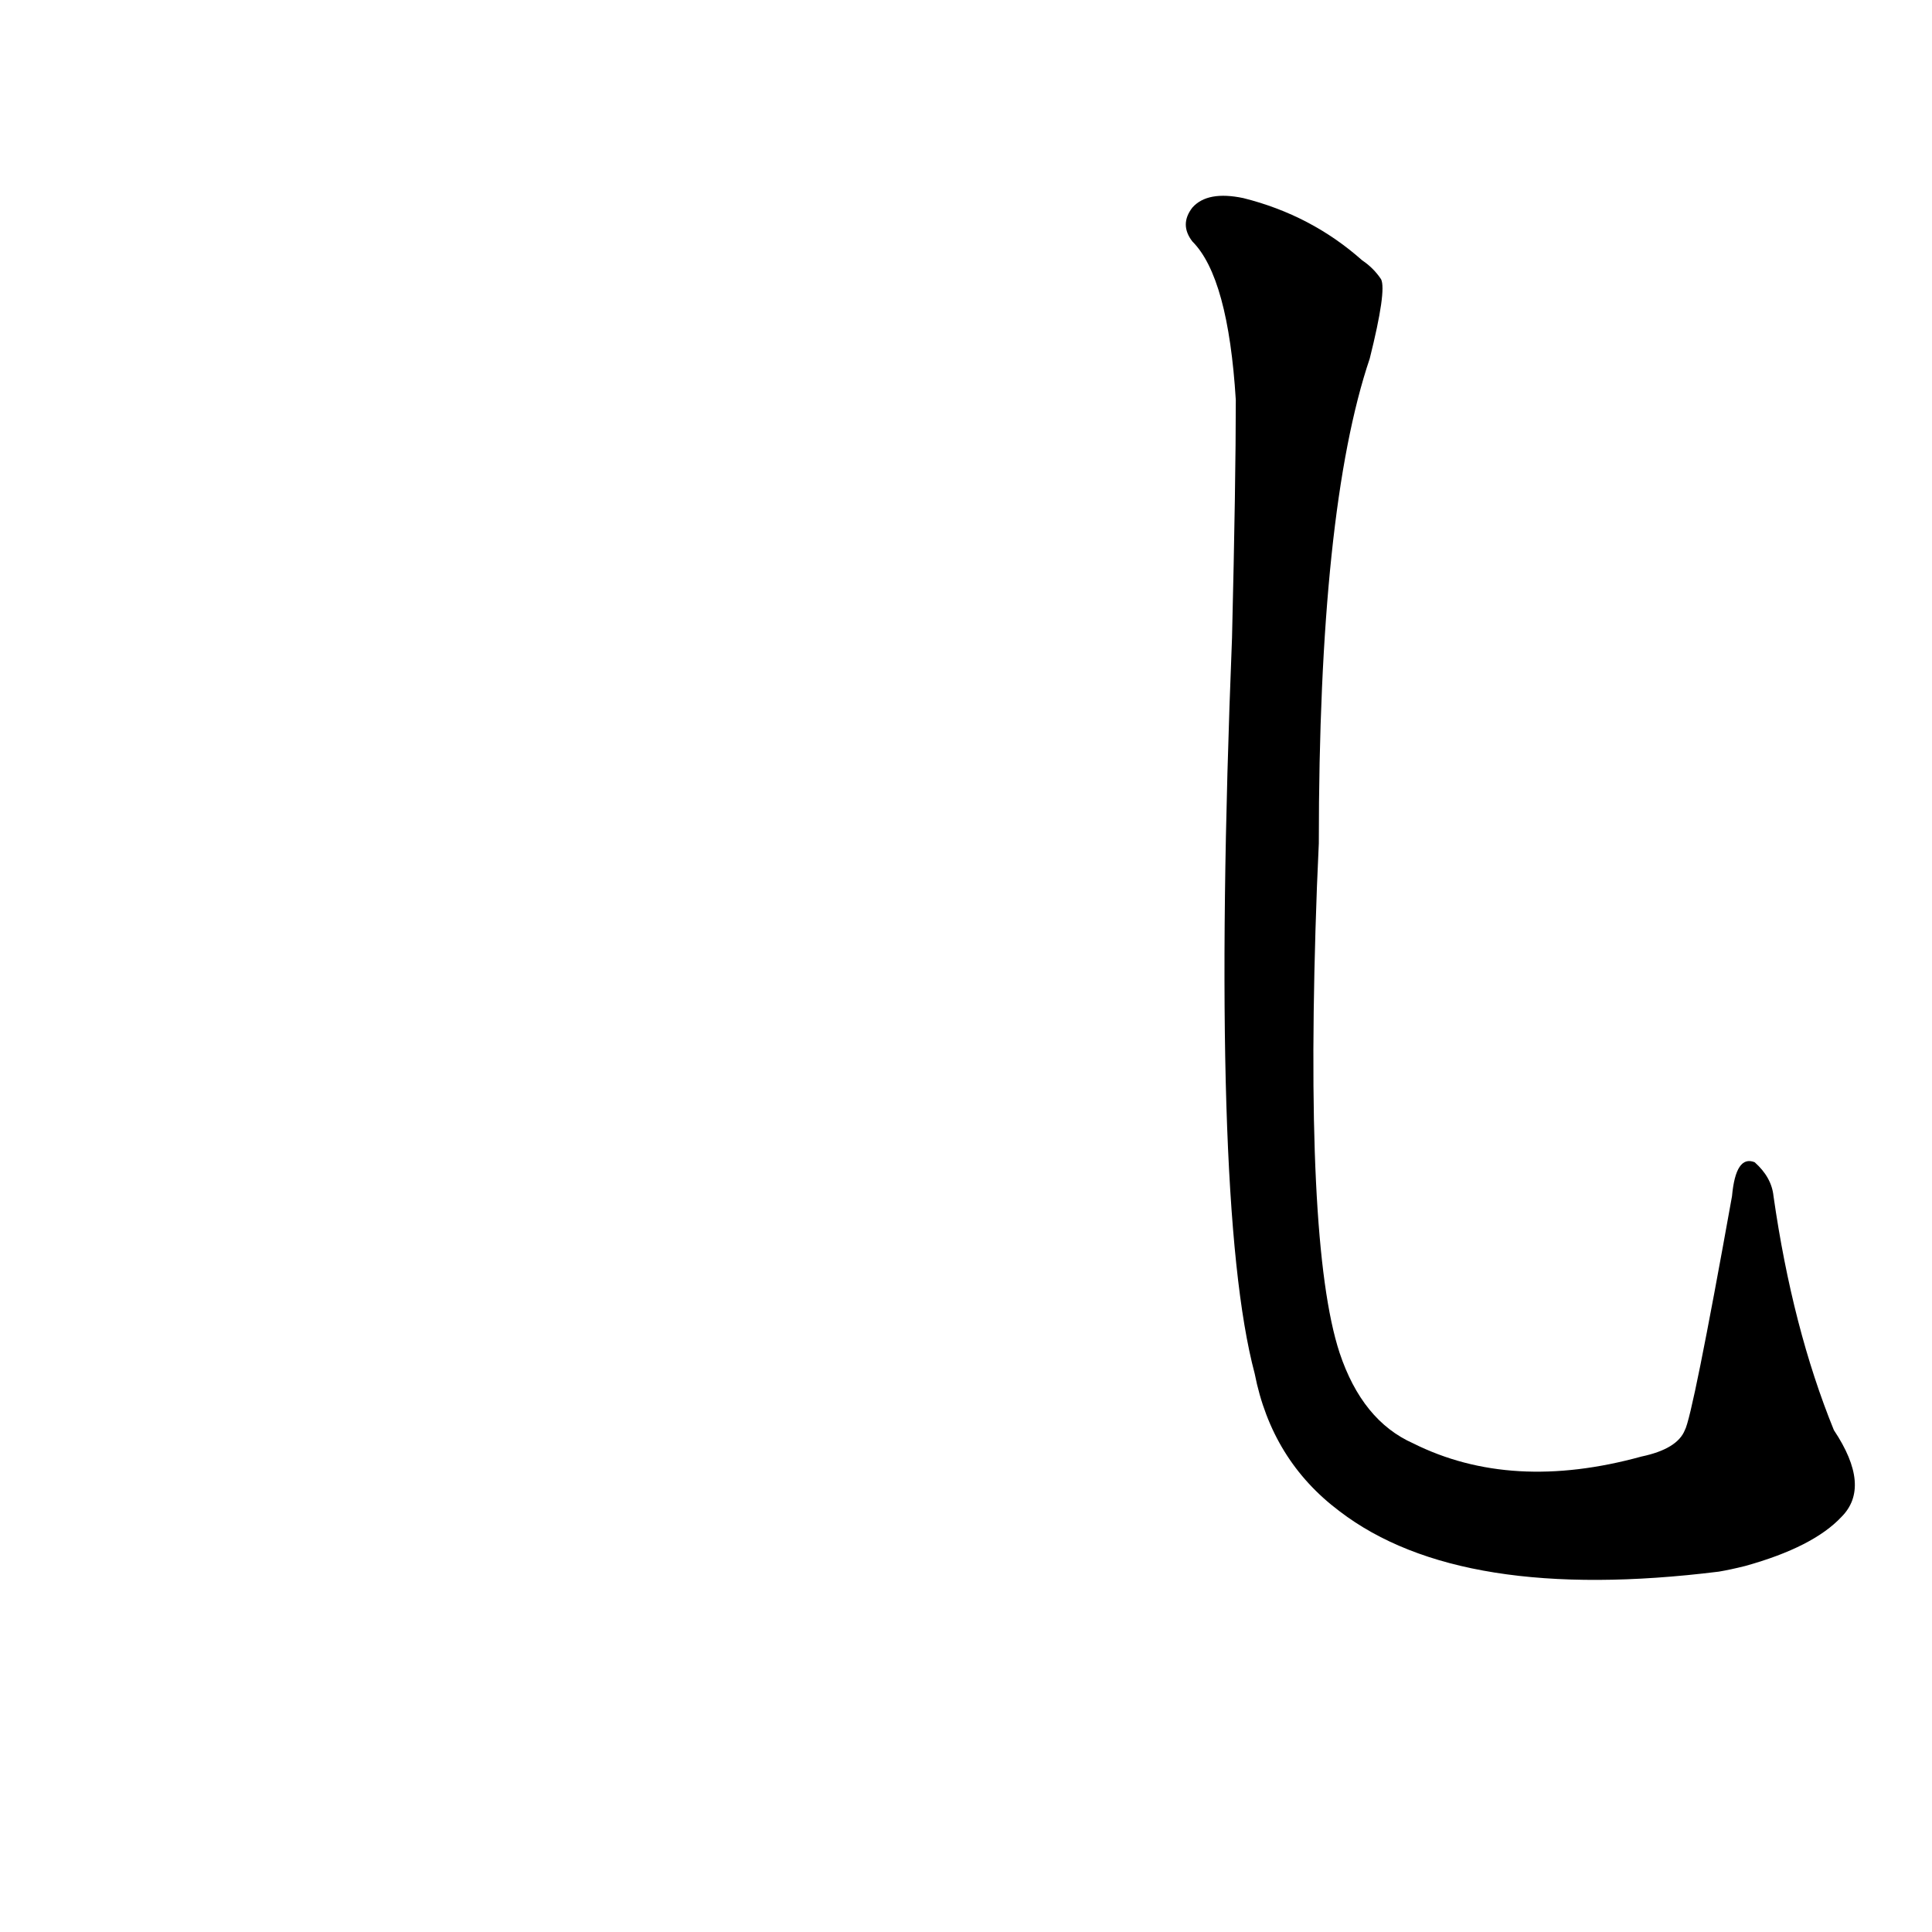 <?xml version='1.0' encoding='utf-8'?>
<svg xmlns="http://www.w3.org/2000/svg" version="1.1" viewBox="0 0 1024 1024"><g transform="scale(1, -1) translate(0, -900)"><path d="M 976 96 Q 992 112 972 142 Q 950 196 940 266 Q 939 276 930 284 Q 920 288 918 266 Q 897 149 893 142 Q 889 132 870 128 Q 801 109 749 135 Q 722 147 710 183 Q 691 241 698 430 L 699 453 Q 699 630 726 710 Q 735 746 732 752 Q 728 758 722 762 Q 695 786 659 795 Q 640 799 632 790 Q 625 781 632 772 Q 651 753 655 688 Q 655 645 653 562 Q 641 262 665 172 Q 674 126 710 99 Q 774 50 911 67 Q 917 68 925 70 Q 961 80 976 96 Z" fill="black" /></g></svg>